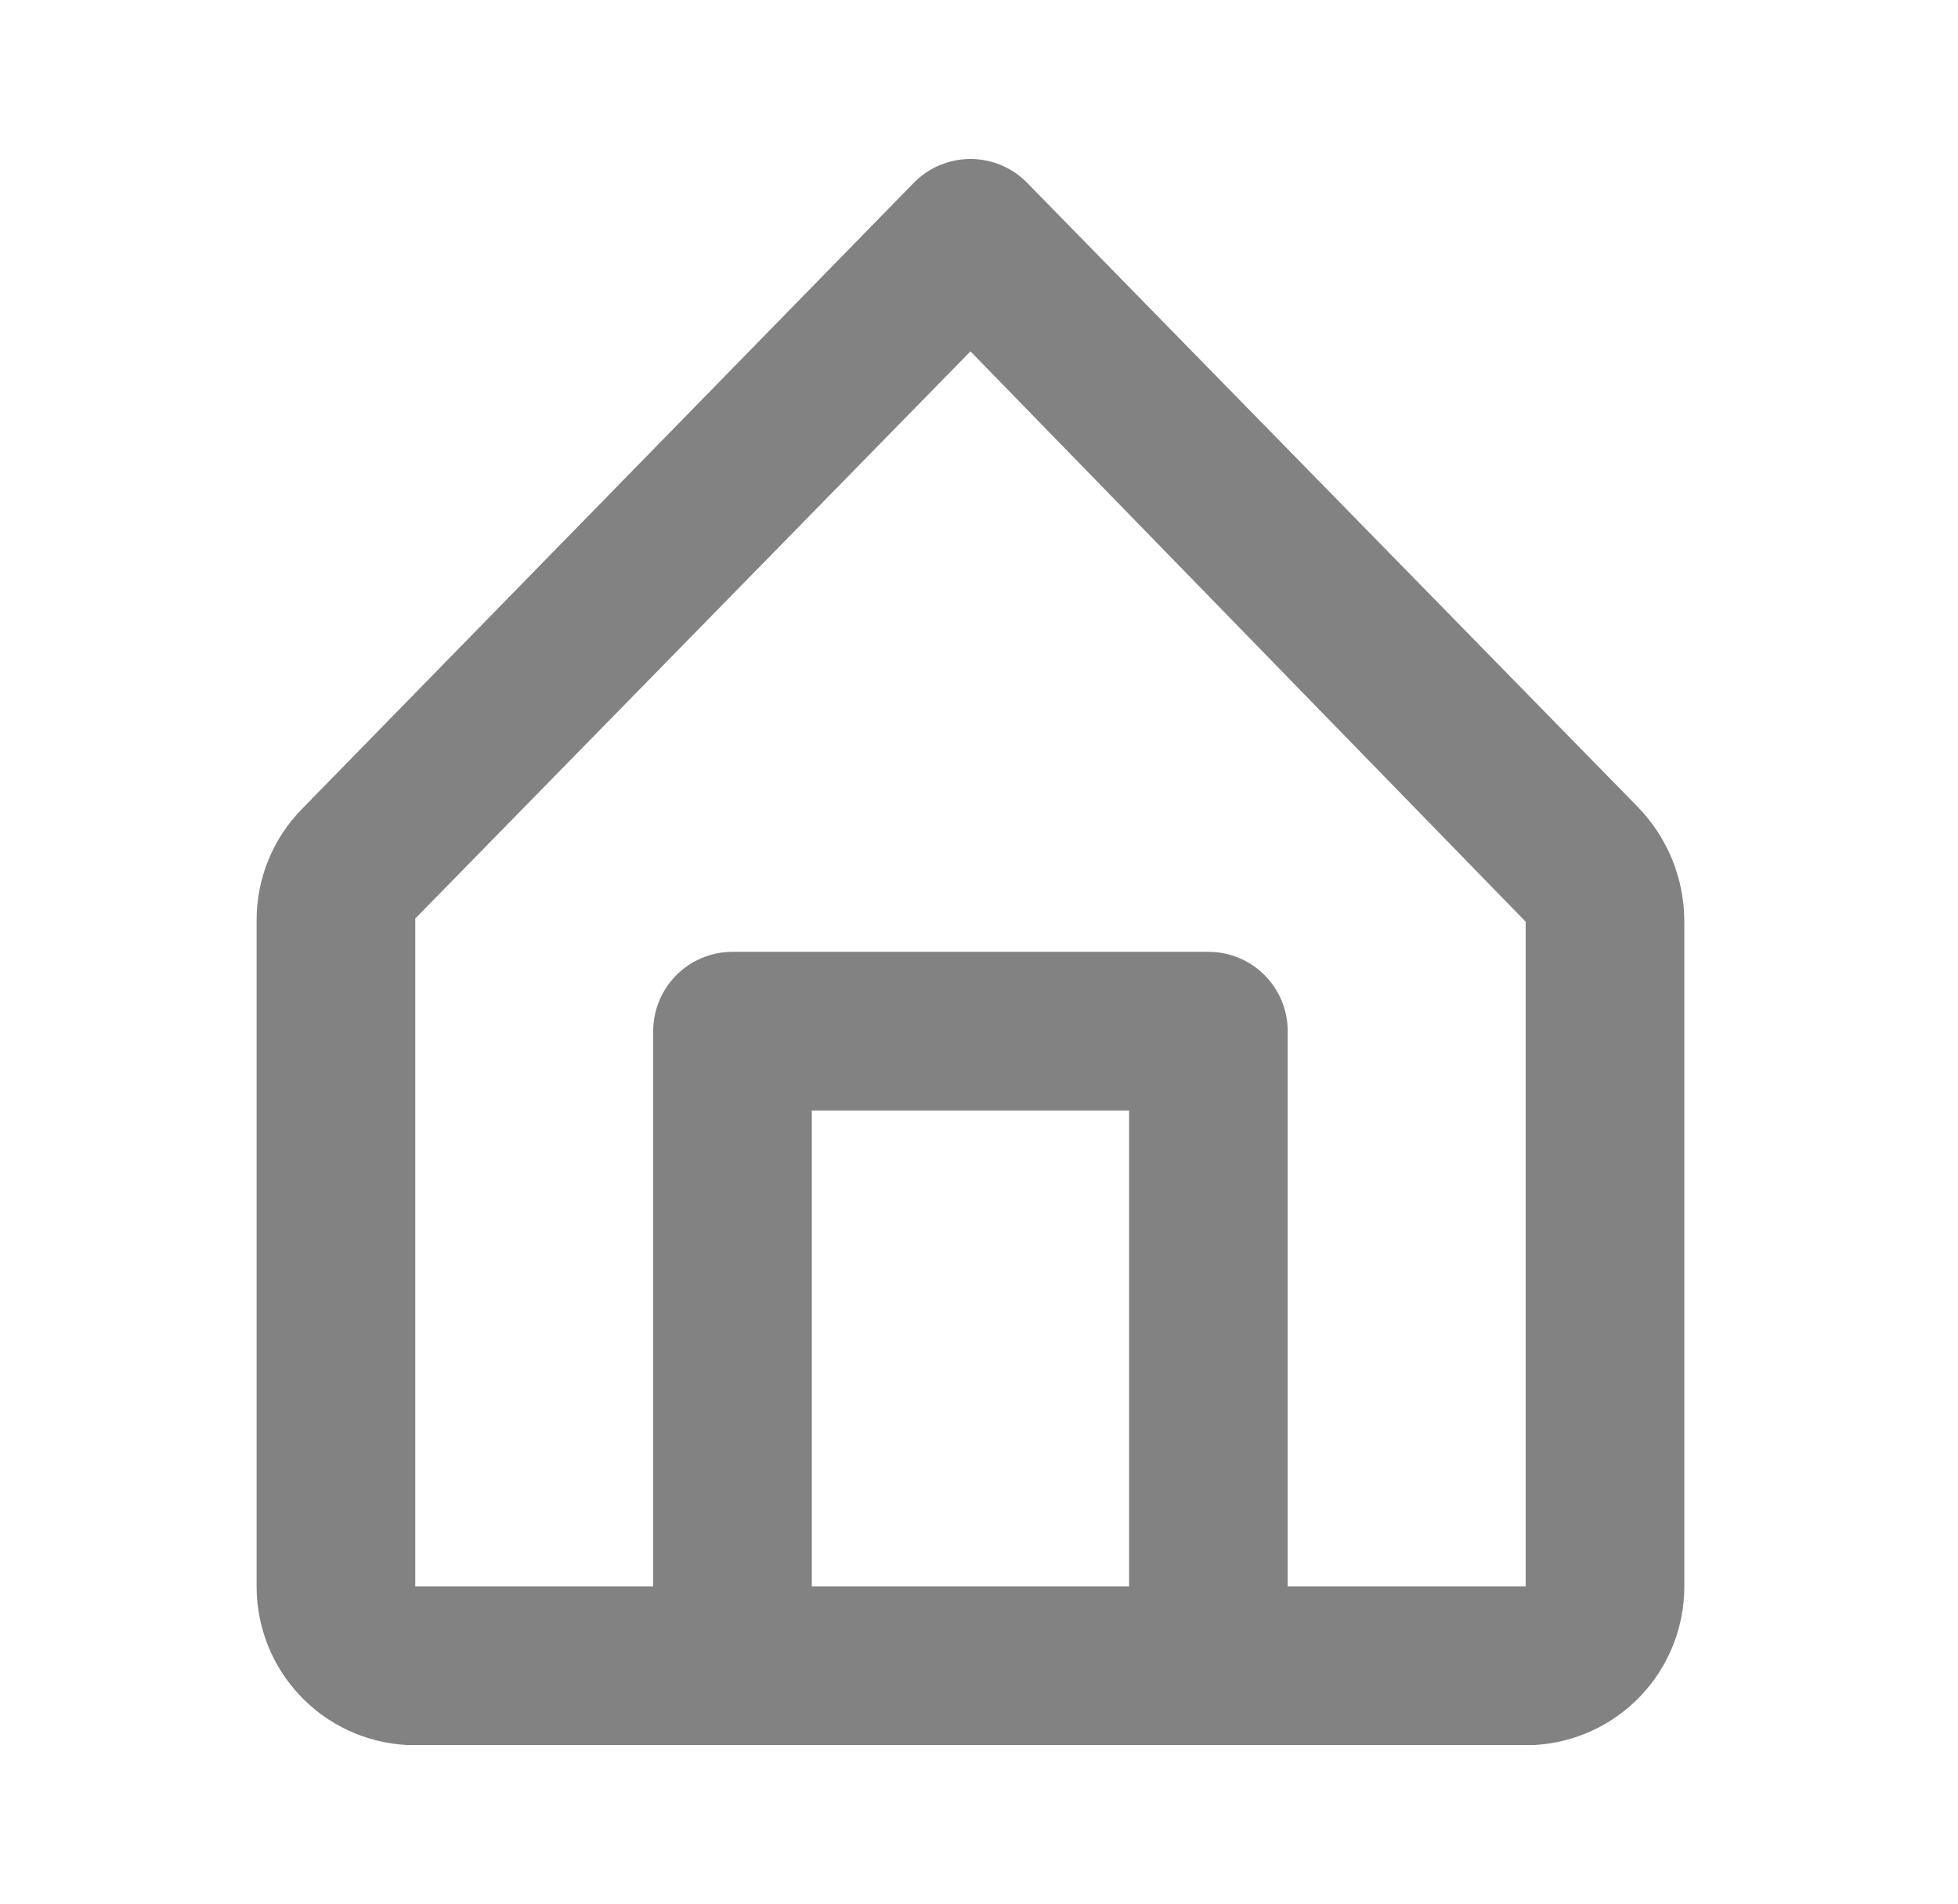 <svg width="36" height="35" viewBox="0 0 36 35" fill="none" xmlns="http://www.w3.org/2000/svg">
<path d="M30.122 14.846L18.878 3.354C18.743 3.218 18.581 3.109 18.404 3.035C18.226 2.961 18.035 2.923 17.843 2.923C17.65 2.923 17.46 2.961 17.282 3.035C17.104 3.109 16.943 3.218 16.808 3.354L5.564 14.861C5.292 15.135 5.077 15.46 4.932 15.818C4.786 16.176 4.714 16.56 4.718 16.946V29.167C4.717 29.913 5.002 30.632 5.515 31.174C6.027 31.717 6.729 32.042 7.474 32.083H28.212C28.957 32.042 29.658 31.717 30.171 31.174C30.684 30.632 30.969 29.913 30.968 29.167V16.946C30.969 16.163 30.666 15.41 30.122 14.846ZM14.926 29.167V20.417H20.76V29.167H14.926ZM28.051 29.167H23.676V18.958C23.676 18.572 23.523 18.201 23.249 17.927C22.976 17.654 22.605 17.5 22.218 17.5H13.468C13.081 17.5 12.71 17.654 12.437 17.927C12.163 18.201 12.01 18.572 12.01 18.958V29.167H7.635V16.888L17.843 6.46L28.051 16.946V29.167Z" fill="black" fill-opacity="0.49"/>
</svg>
